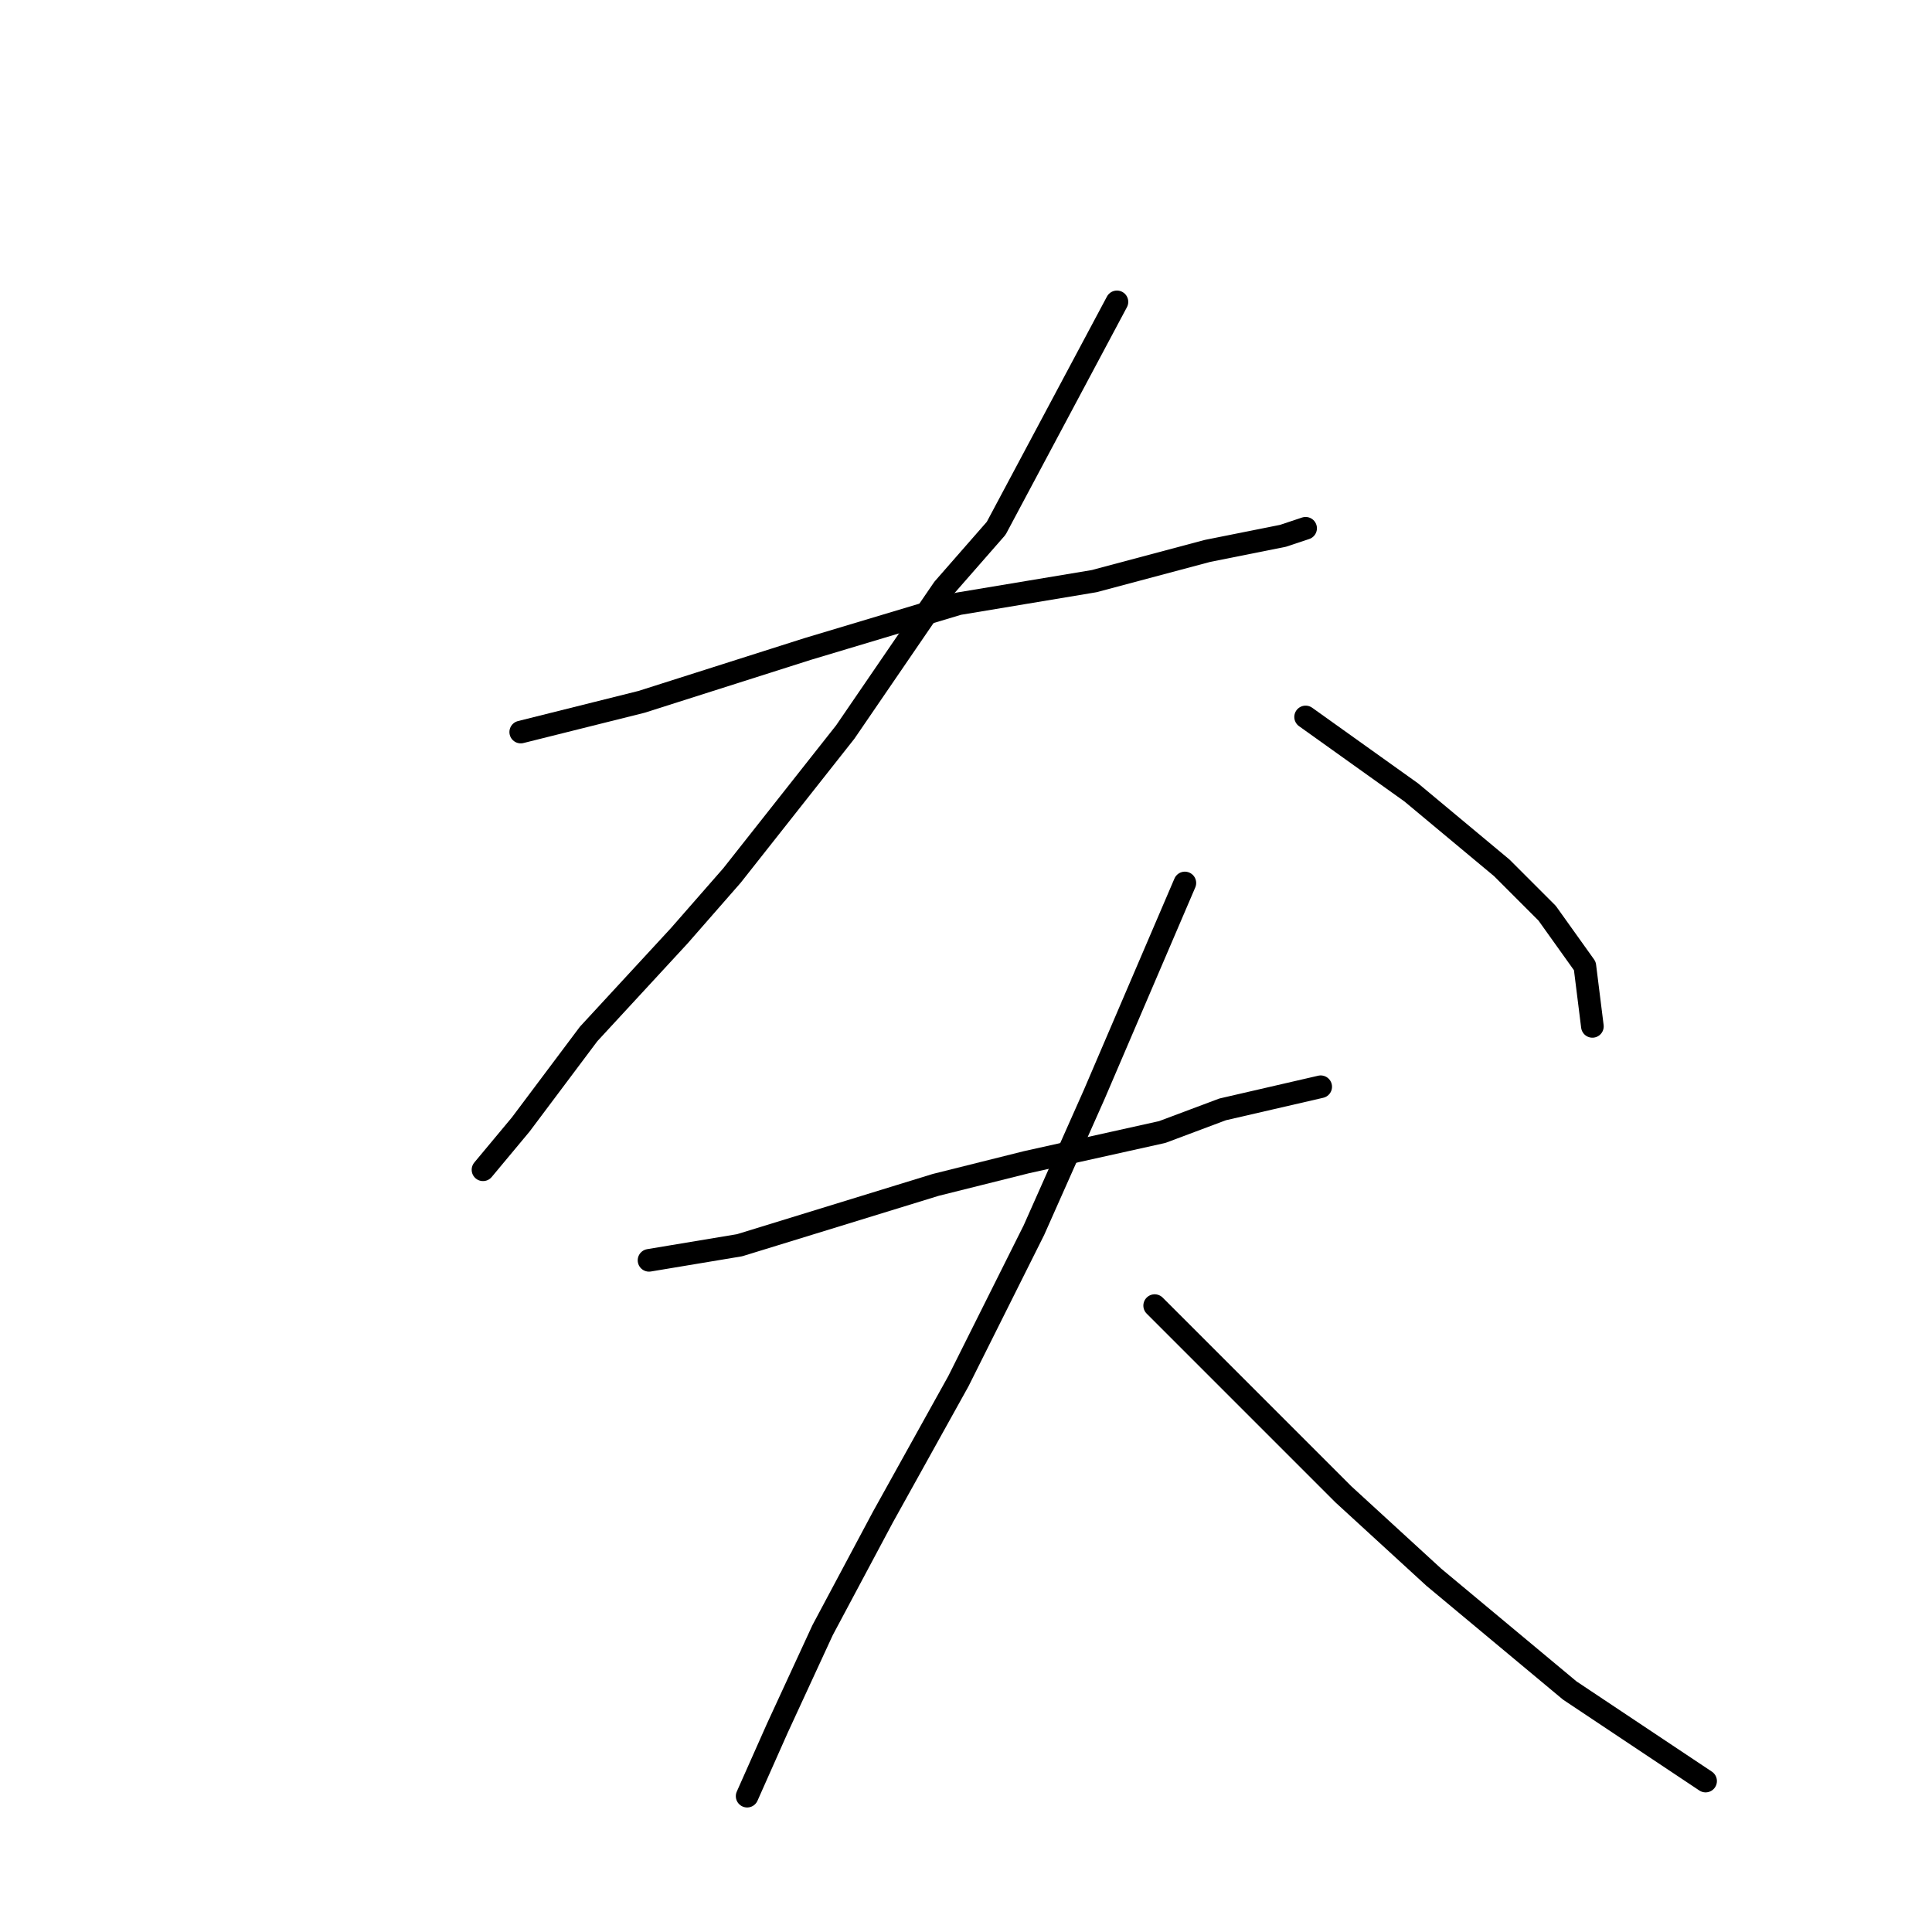 <?xml version="1.0" standalone="no"?>
    <svg width="256" height="256" xmlns="http://www.w3.org/2000/svg" version="1.1">
    <polyline stroke="black" stroke-width="3" stroke-linecap="round" fill="transparent" stroke-linejoin="round" points="69 97 77 95 85 93 107 86 127 80 145 77 160 73 170 71 173 70 173 70 " />
        <polyline stroke="black" stroke-width="3" stroke-linecap="round" fill="transparent" stroke-linejoin="round" points="148 40 140 55 132 70 125 78 112 97 97 116 90 124 78 137 69 149 64 155 64 155 " />
        <polyline stroke="black" stroke-width="3" stroke-linecap="round" fill="transparent" stroke-linejoin="round" points="173 95 180 100 187 105 199 115 202 118 205 121 210 128 211 136 211 136 " />
        <polyline stroke="black" stroke-width="3" stroke-linecap="round" fill="transparent" stroke-linejoin="round" points="86 167 92 166 98 165 124 157 136 154 154 150 162 147 175 144 175 144 " />
        <polyline stroke="black" stroke-width="3" stroke-linecap="round" fill="transparent" stroke-linejoin="round" points="157 117 151 131 145 145 137 163 127 183 117 201 109 216 103 229 99 238 99 238 " />
        <polyline stroke="black" stroke-width="3" stroke-linecap="round" fill="transparent" stroke-linejoin="round" points="153 173 160 180 167 187 178 198 190 209 208 224 226 236 226 236 " />
        </svg>